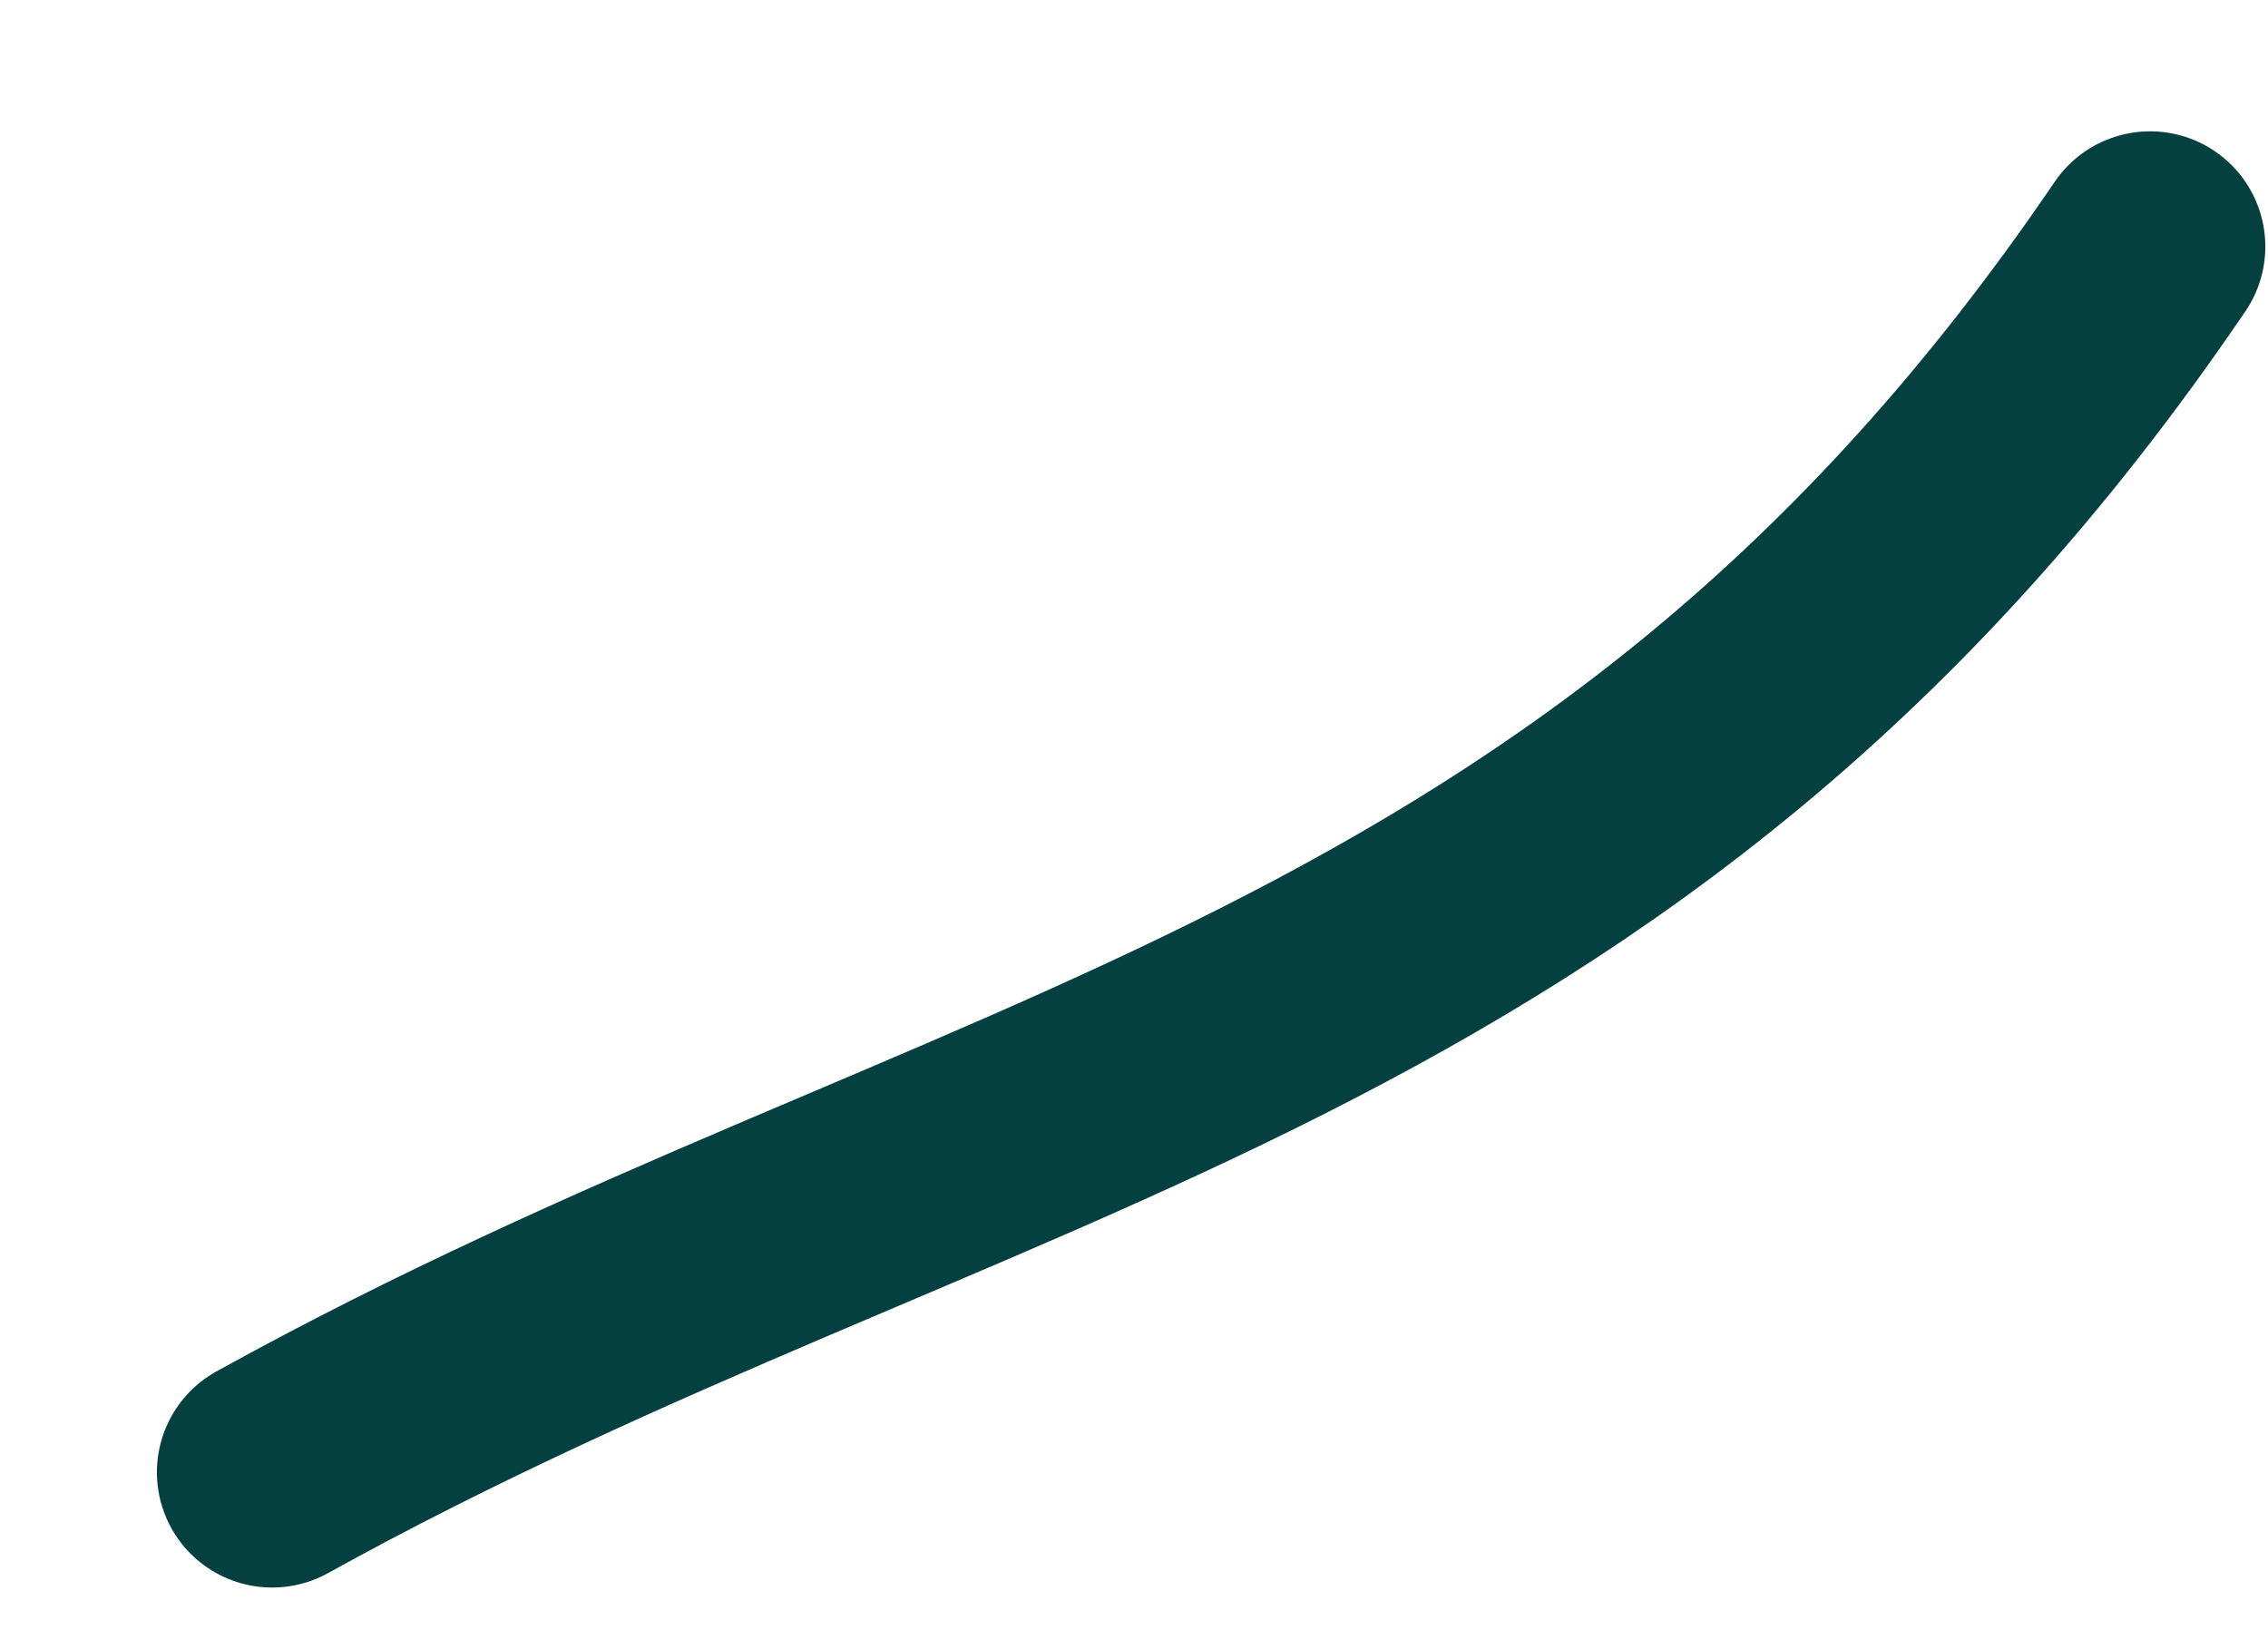 <svg width="11" height="8" viewBox="0 0 11 8" fill="none" xmlns="http://www.w3.org/2000/svg">
<path d="M1.32 7.142C4.713 5.264 7.816 5.041 10.428 1.196" stroke="#03403F" stroke-width="1.118" stroke-linecap="round" stroke-linejoin="round"/>
</svg>
